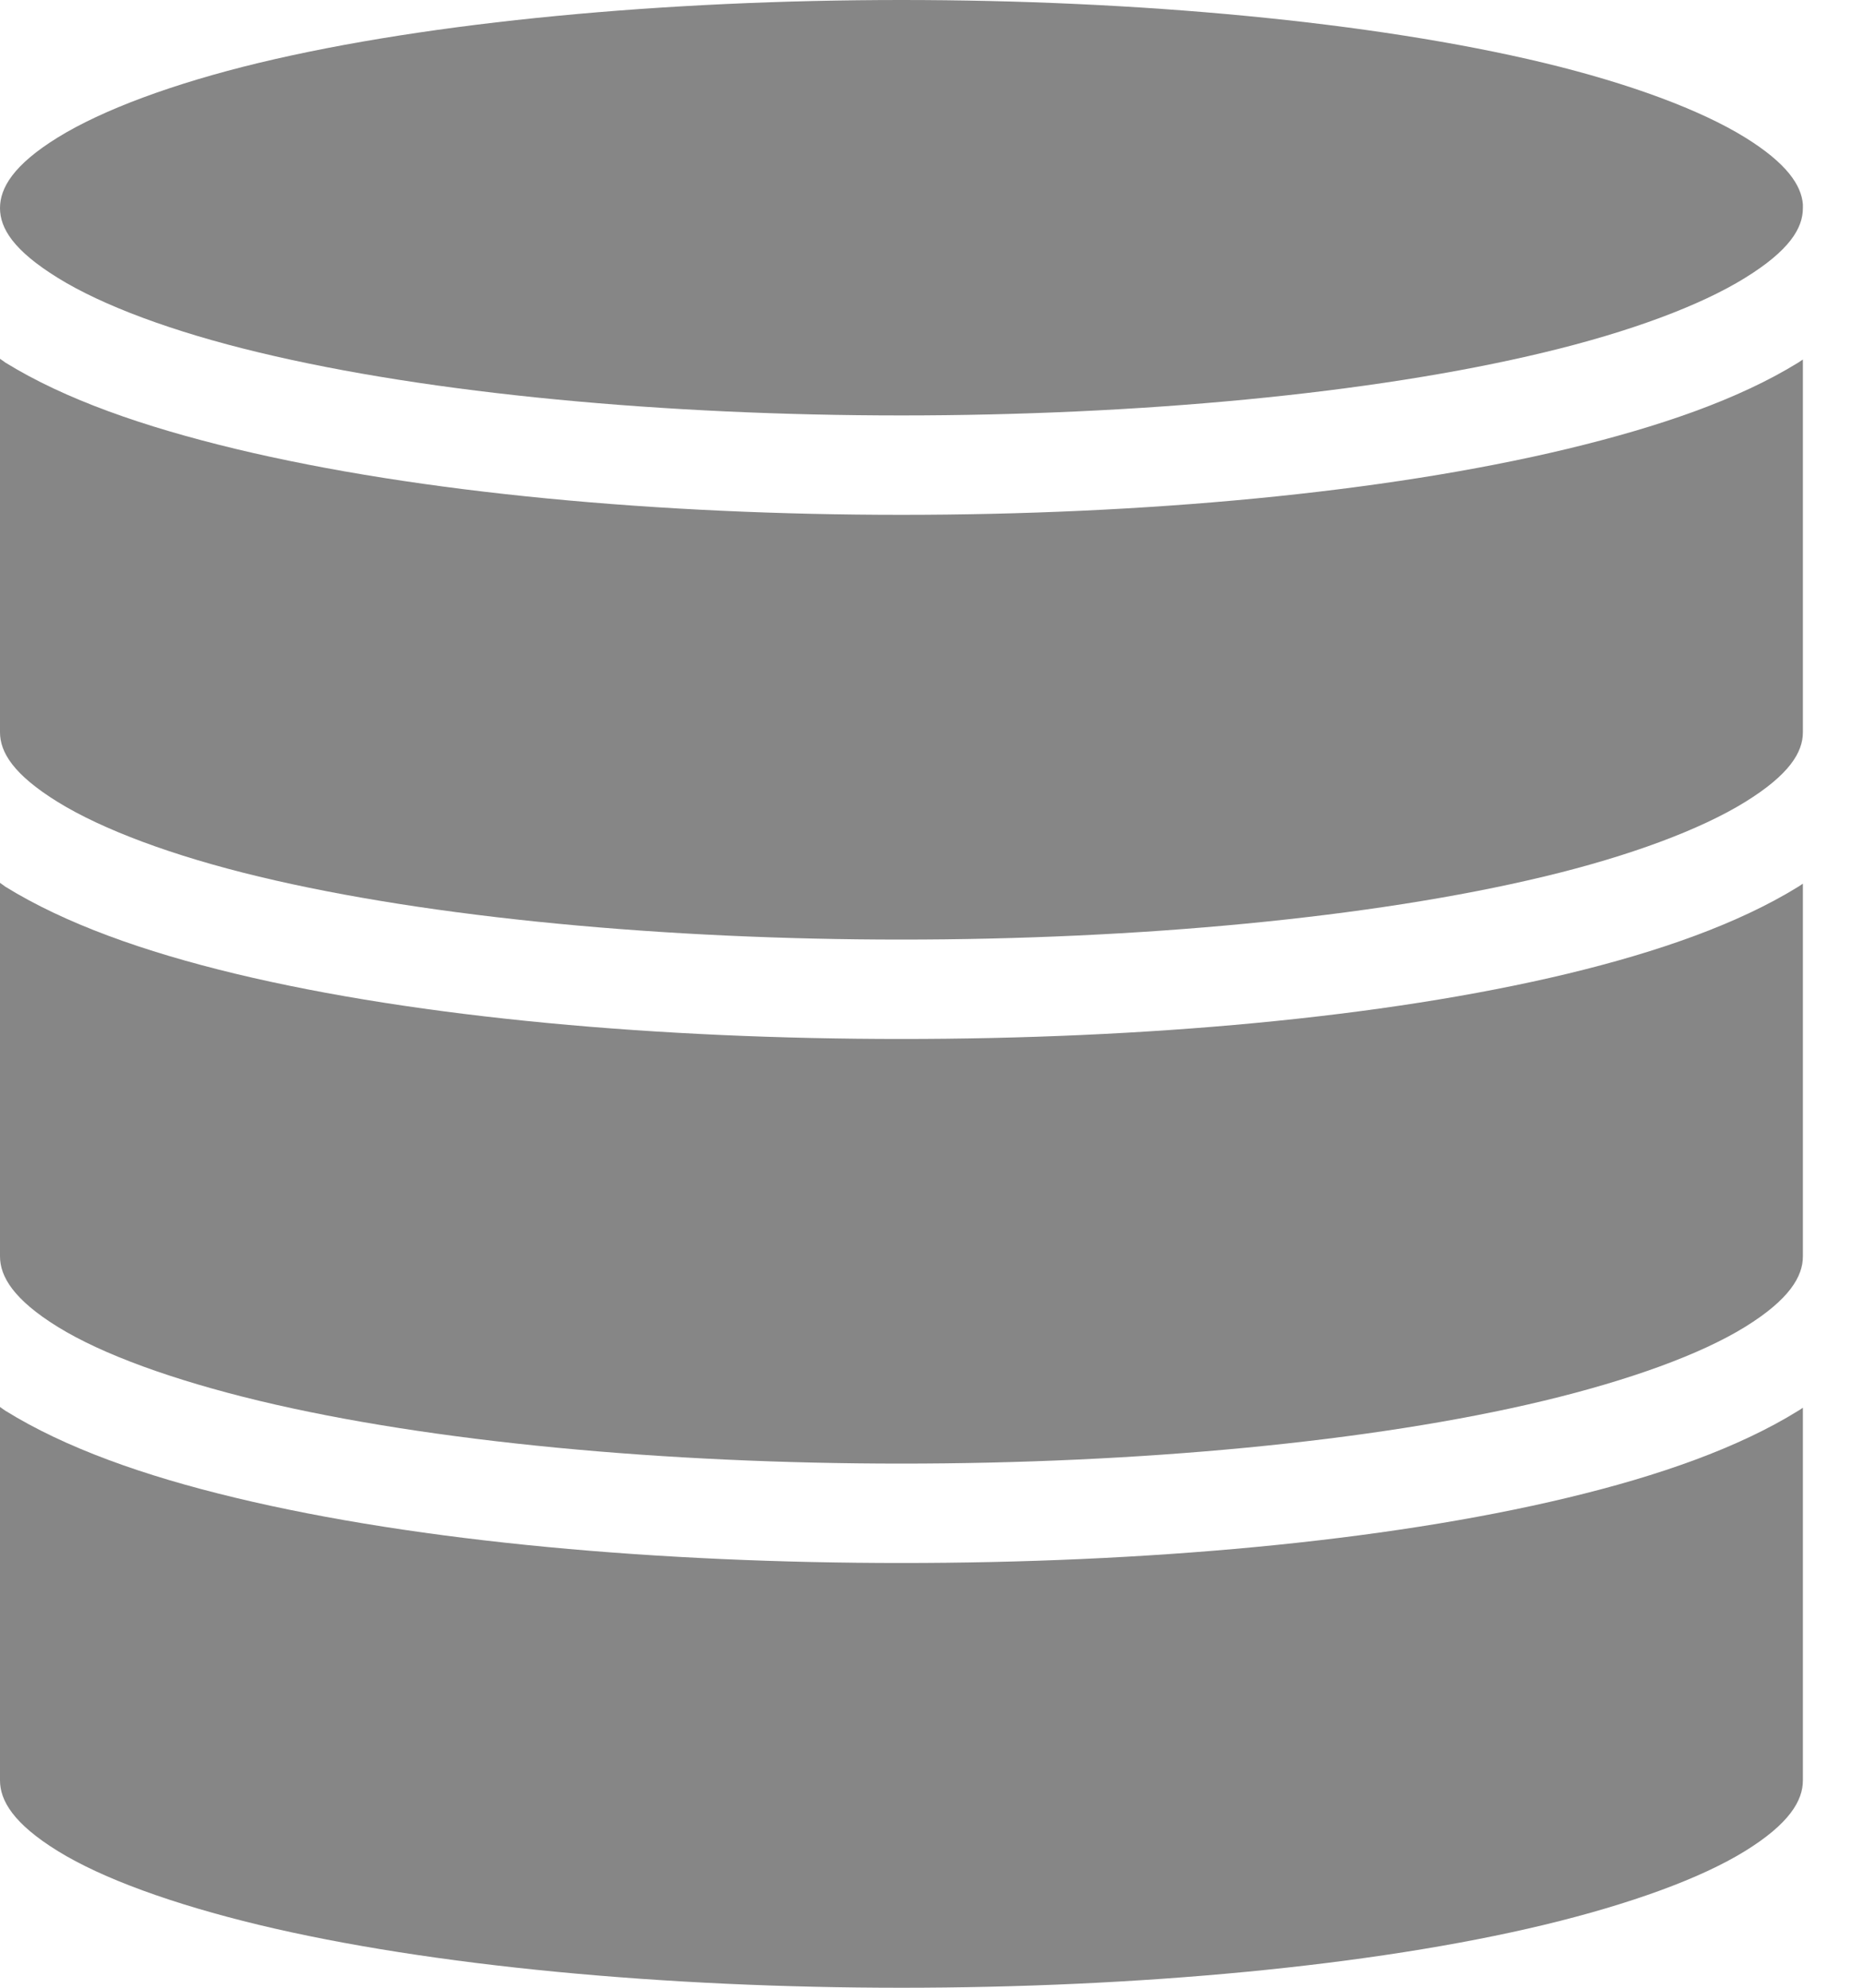 <svg width="15" height="16" viewBox="0 0 15 16" fill="none" xmlns="http://www.w3.org/2000/svg">
<path fill-rule="evenodd" clip-rule="evenodd" d="M7.258 0C9.149 0 11.044 0.173 12.431 0.506C13.124 0.673 13.692 0.885 14.05 1.106C14.386 1.314 14.503 1.49 14.516 1.644C14.516 1.654 14.516 1.665 14.516 1.675C14.516 1.837 14.408 2.016 14.05 2.237C13.692 2.459 13.124 2.671 12.431 2.837C11.044 3.171 9.149 3.344 7.258 3.344C5.367 3.344 3.472 3.171 2.085 2.837C1.392 2.671 0.824 2.459 0.466 2.237C0.108 2.016 0 1.837 0 1.675C0 1.513 0.108 1.327 0.466 1.106C0.824 0.885 1.392 0.673 2.085 0.506C3.472 0.173 5.367 0 7.258 0Z" fill="#868686"/>
<path fill-rule="evenodd" clip-rule="evenodd" d="M0 2.888C0.015 2.897 0.029 2.909 0.044 2.919C0.524 3.215 1.153 3.434 1.896 3.613C3.383 3.97 5.318 4.144 7.258 4.144C9.198 4.144 11.133 3.97 12.62 3.613C13.363 3.434 13.998 3.215 14.478 2.919C14.491 2.911 14.503 2.902 14.516 2.894V5.863V5.894C14.516 6.055 14.408 6.235 14.05 6.456C13.692 6.677 13.124 6.89 12.431 7.056C11.044 7.389 9.149 7.563 7.258 7.563C5.367 7.563 3.472 7.389 2.085 7.056C1.392 6.89 0.824 6.677 0.466 6.456C0.108 6.235 0 6.055 0 5.894C0 5.879 0 5.865 0 5.85V2.888Z" fill="#868686"/>
<path fill-rule="evenodd" clip-rule="evenodd" d="M0 7.106C0.015 7.116 0.029 7.128 0.044 7.138C0.524 7.434 1.153 7.659 1.896 7.838C3.383 8.195 5.318 8.363 7.258 8.363C9.198 8.363 11.133 8.195 12.62 7.838C13.363 7.659 13.998 7.434 14.478 7.138C14.491 7.129 14.503 7.121 14.516 7.113V10.088V10.113C14.516 10.274 14.408 10.46 14.05 10.681C13.692 10.902 13.124 11.108 12.431 11.275C11.044 11.608 9.149 11.781 7.258 11.781C5.367 11.781 3.472 11.608 2.085 11.275C1.392 11.108 0.824 10.902 0.466 10.681C0.108 10.46 0 10.274 0 10.113C0 10.1 0 10.088 0 10.075V7.106Z" fill="#868686"/>
<path fill-rule="evenodd" clip-rule="evenodd" d="M0 11.325C0.015 11.335 0.029 11.347 0.044 11.356C0.524 11.653 1.153 11.878 1.896 12.056C3.383 12.413 5.318 12.581 7.258 12.581C9.198 12.581 11.133 12.413 12.62 12.056C13.363 11.878 13.998 11.653 14.478 11.356C14.492 11.348 14.503 11.34 14.516 11.331V14.331C14.516 14.493 14.408 14.679 14.05 14.9C13.692 15.121 13.124 15.327 12.431 15.494C11.044 15.827 9.149 16 7.258 16C5.367 16 3.472 15.827 2.085 15.494C1.392 15.327 0.824 15.121 0.466 14.9C0.108 14.679 0 14.493 0 14.331V11.325Z" fill="#868686"/>
</svg>
